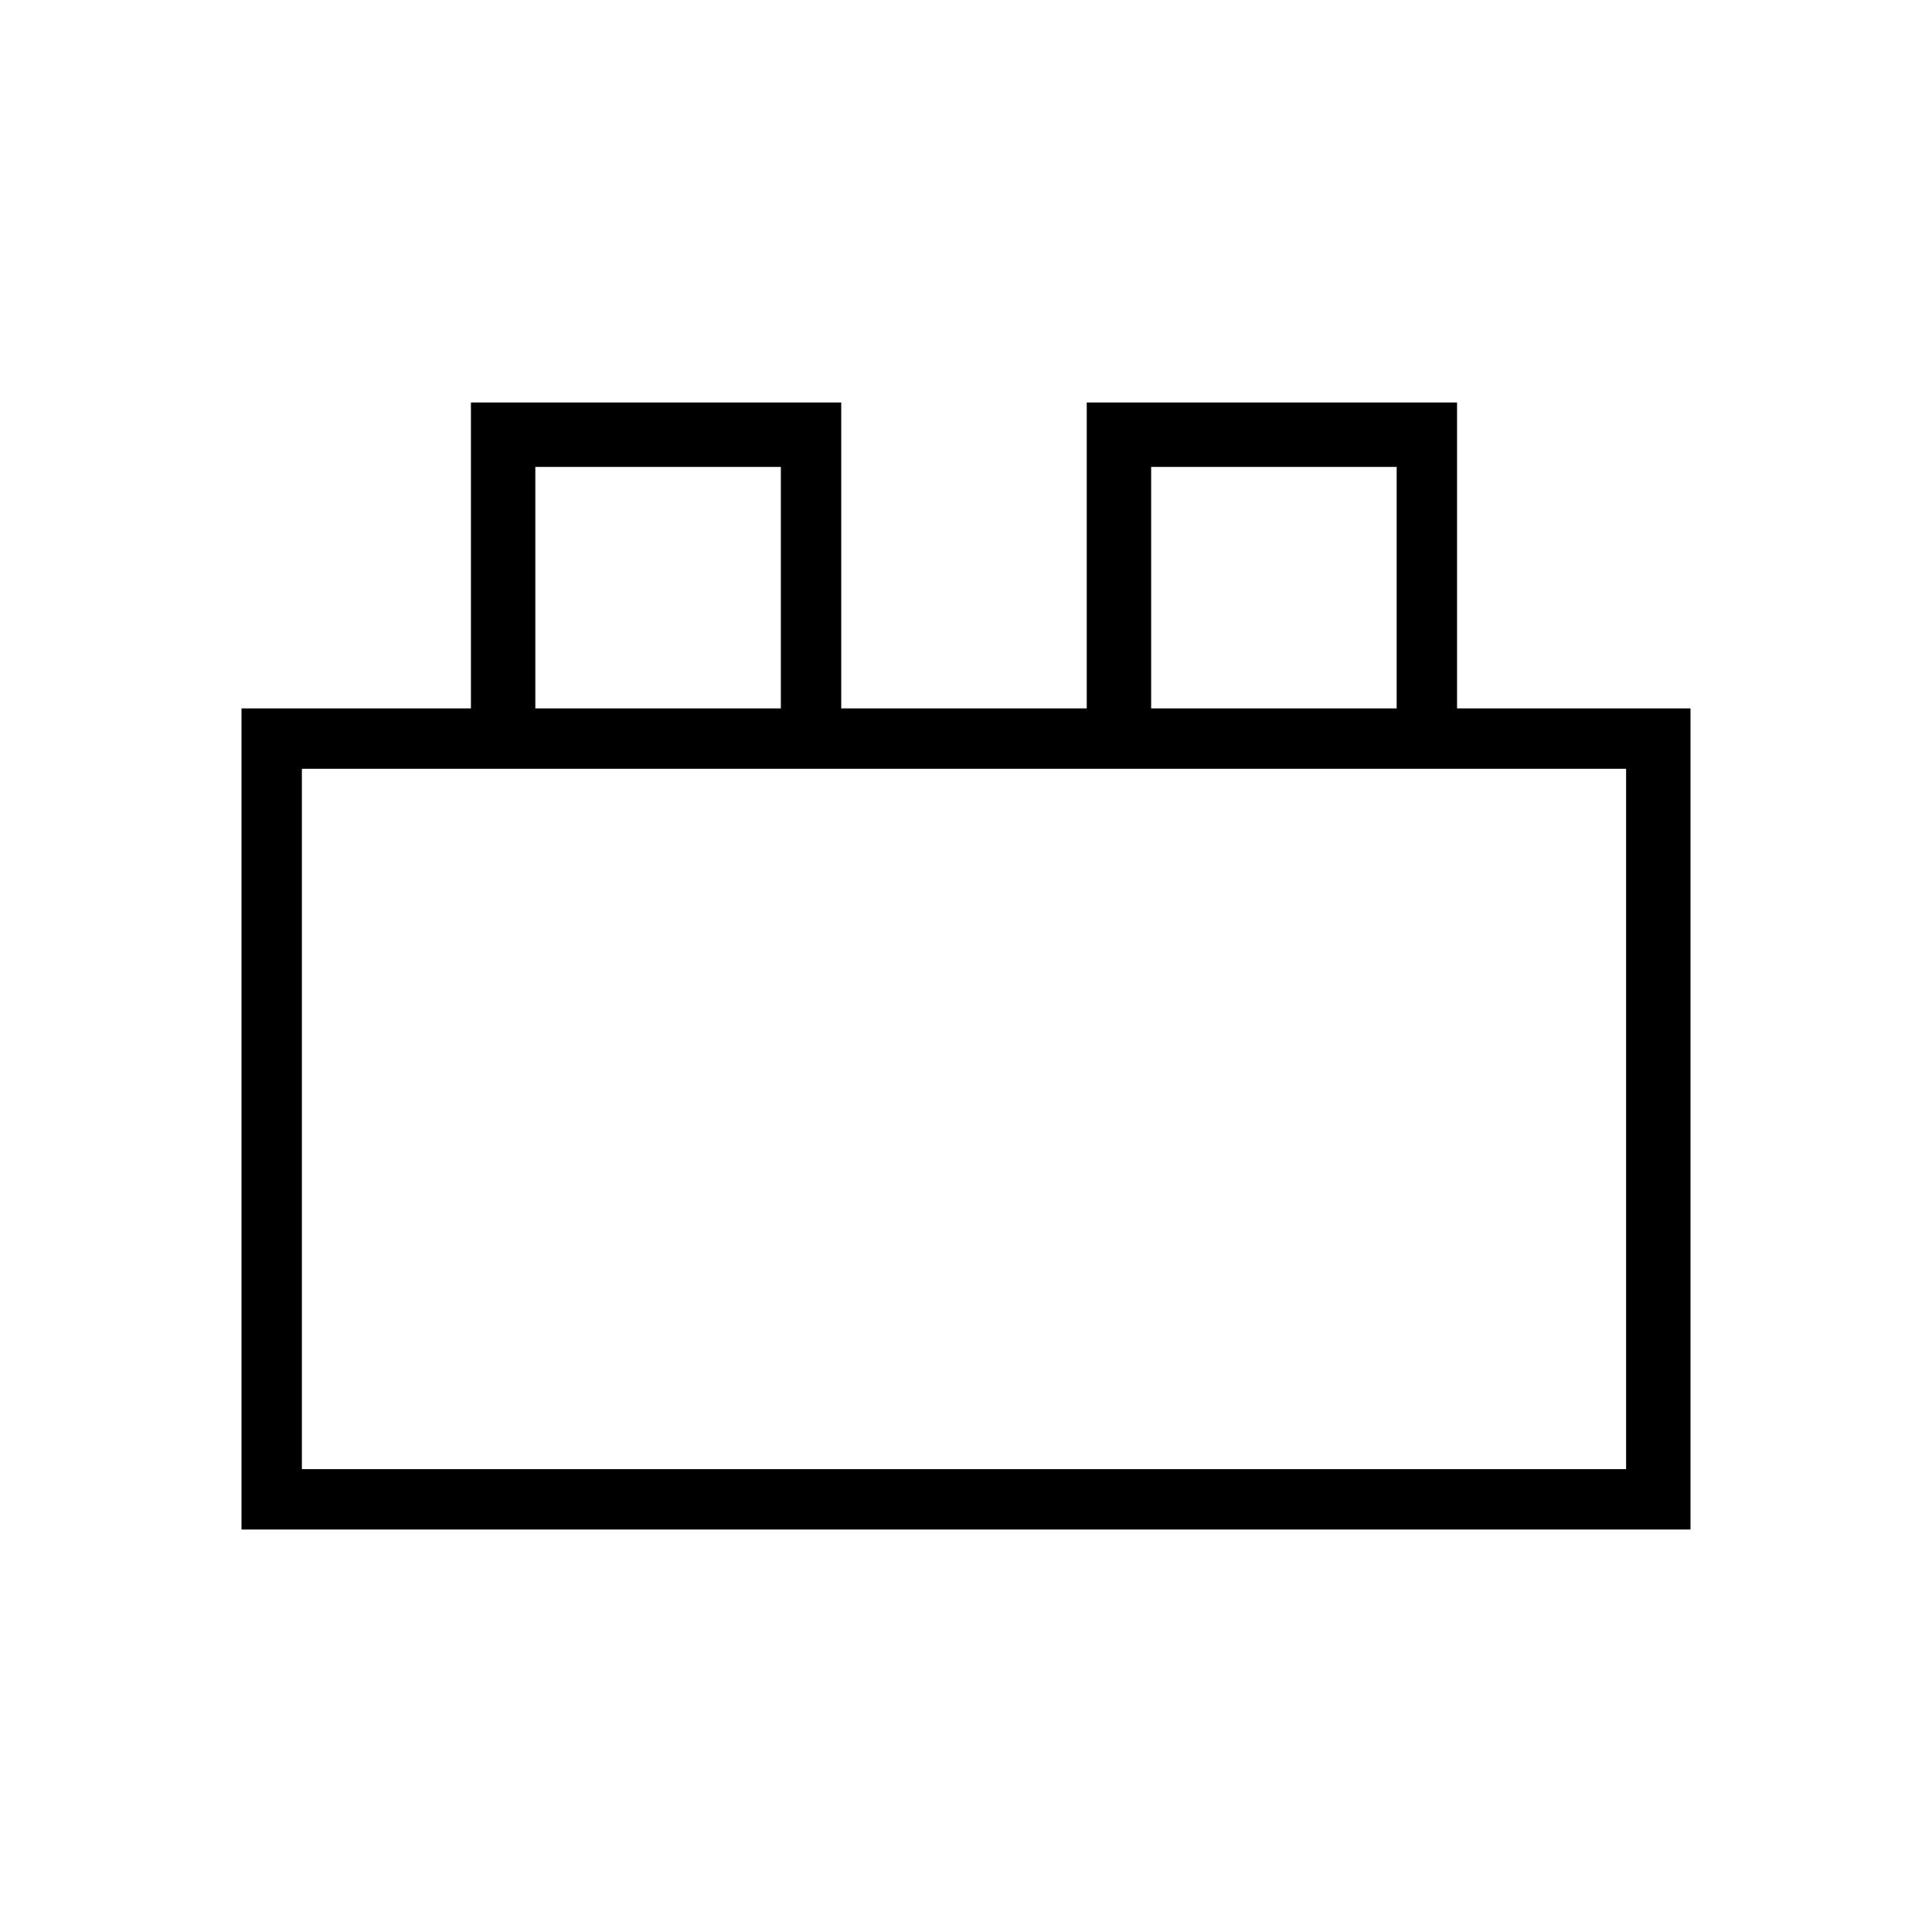 <?xml version="1.0" encoding="utf-8"?>
<!-- Generator: Adobe Illustrator 26.3.1, SVG Export Plug-In . SVG Version: 6.00 Build 0)  -->
<svg version="1.1" id="Слой_1" xmlns="http://www.w3.org/2000/svg" xmlns:xlink="http://www.w3.org/1999/xlink" x="0px" y="0px"
	 viewBox="0 0 48 48" style="enable-background:new 0 0 48 48;" xml:space="preserve">
<path d="M6,38V17.6h5.7V10h9.2v7.6H27V10h9.2v7.6H42V38H6z M7.5,36.5h32.9V19.1H7.5V36.5z M13.3,17.6h6.1v-6h-6.1
	C13.3,11.6,13.3,17.6,13.3,17.6z M28.6,17.6h6.1v-6h-6.1V17.6z M7.5,36.5h32.9C40.5,36.5,7.5,36.5,7.5,36.5z M13.3,17.6h6.1H13.3z
	 M28.6,17.6h6.1H28.6z"/>
</svg>
